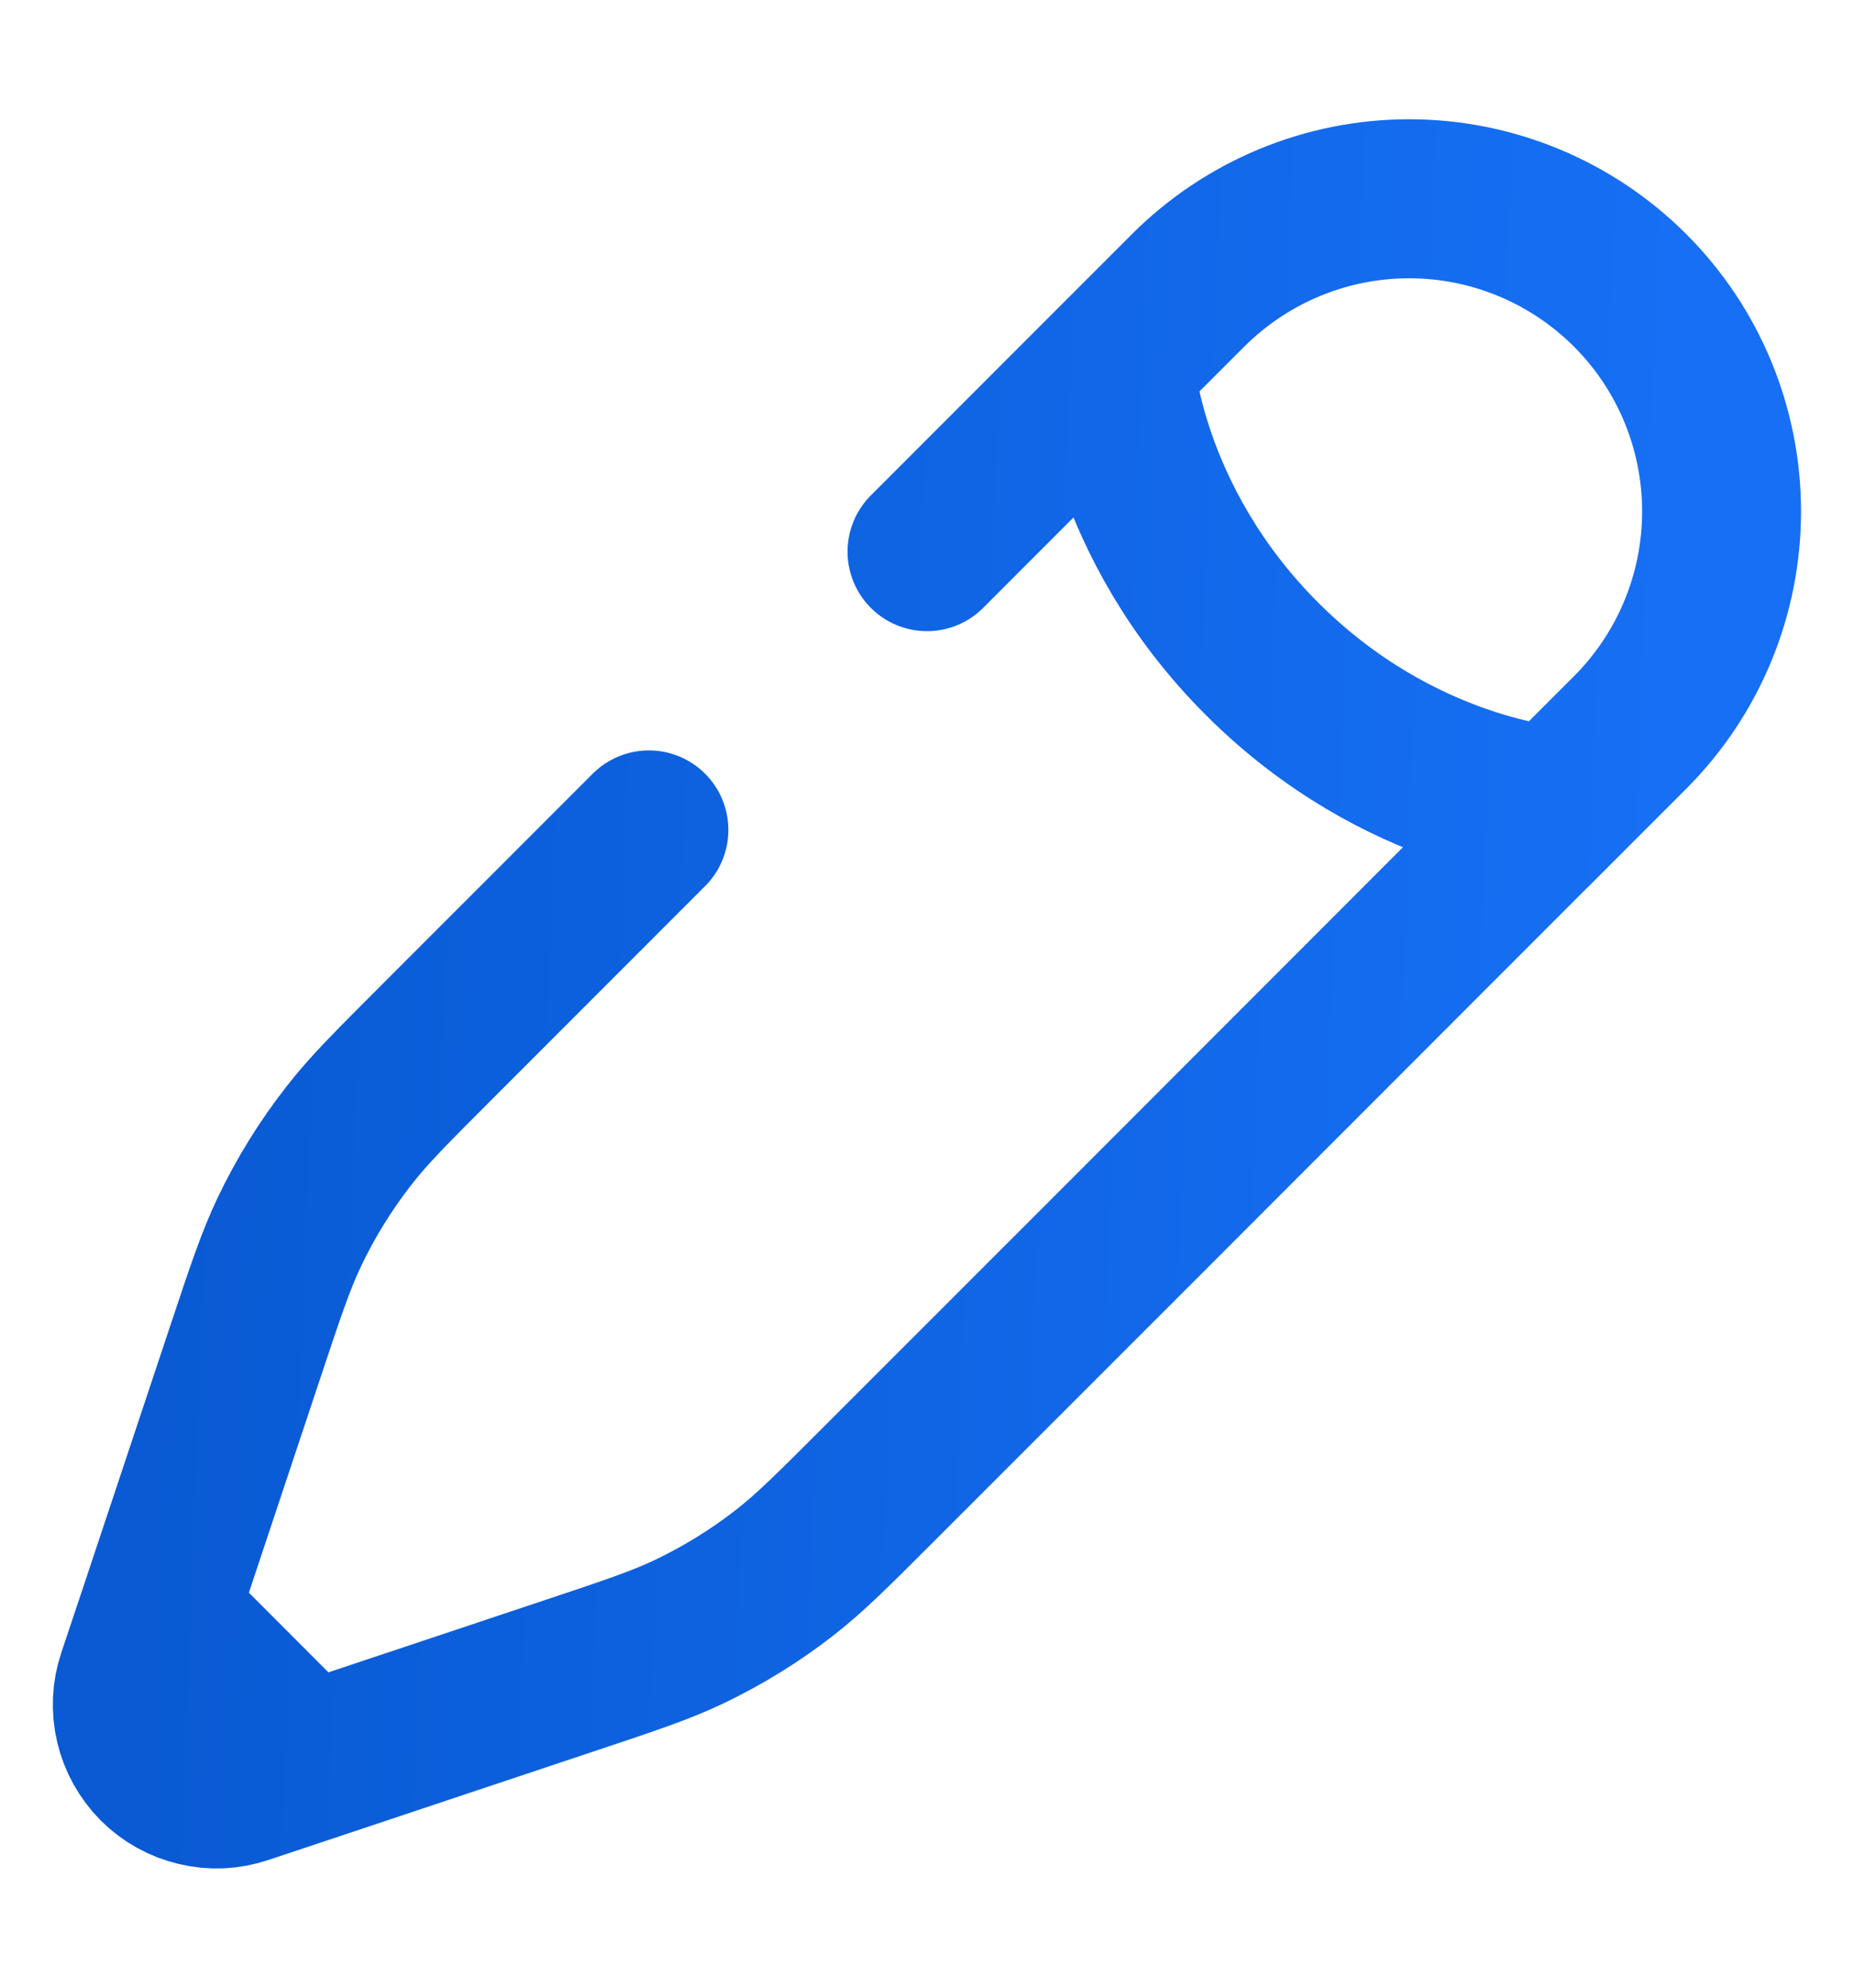 <svg width="14" height="15" viewBox="0 0 14 15" fill="none" xmlns="http://www.w3.org/2000/svg">
<path d="M8.417 2.747C8.417 2.747 8.486 3.929 9.529 4.971C10.571 6.014 11.753 6.084 11.753 6.084L12.309 5.528C12.752 5.085 13 4.485 13 3.859C13 3.234 12.752 2.633 12.309 2.191C11.867 1.749 11.266 1.5 10.641 1.5C10.015 1.5 9.415 1.749 8.972 2.191L8.416 2.747L7 4.163M11.753 6.083L8.597 9.24L6.736 11.1L6.64 11.196C6.293 11.543 6.12 11.716 5.929 11.865C5.704 12.041 5.46 12.191 5.203 12.314C4.984 12.418 4.752 12.495 4.287 12.65L2.318 13.307M2.318 13.307L1.837 13.467C1.725 13.505 1.605 13.511 1.489 13.483C1.374 13.456 1.269 13.398 1.185 13.314C1.102 13.23 1.043 13.125 1.016 13.01C0.989 12.895 0.994 12.774 1.032 12.662L1.193 12.181M2.318 13.307L1.193 12.181M1.193 12.181L1.849 10.212C2.004 9.747 2.081 9.515 2.185 9.297C2.308 9.039 2.459 8.795 2.635 8.57C2.783 8.379 2.957 8.206 3.303 7.86L4.9 6.263" stroke="url(#paint0_linear_3453_79833)" stroke-width="1.2" stroke-linecap="round"/>
<defs>
<linearGradient id="paint0_linear_3453_79833" x1="1.366" y1="2.643" x2="12.645" y2="3.074" gradientUnits="userSpaceOnUse">
<stop stop-color="#095AD3"/>
<stop offset="1" stop-color="#166FF4"/>
</linearGradient>
</defs>
</svg>
